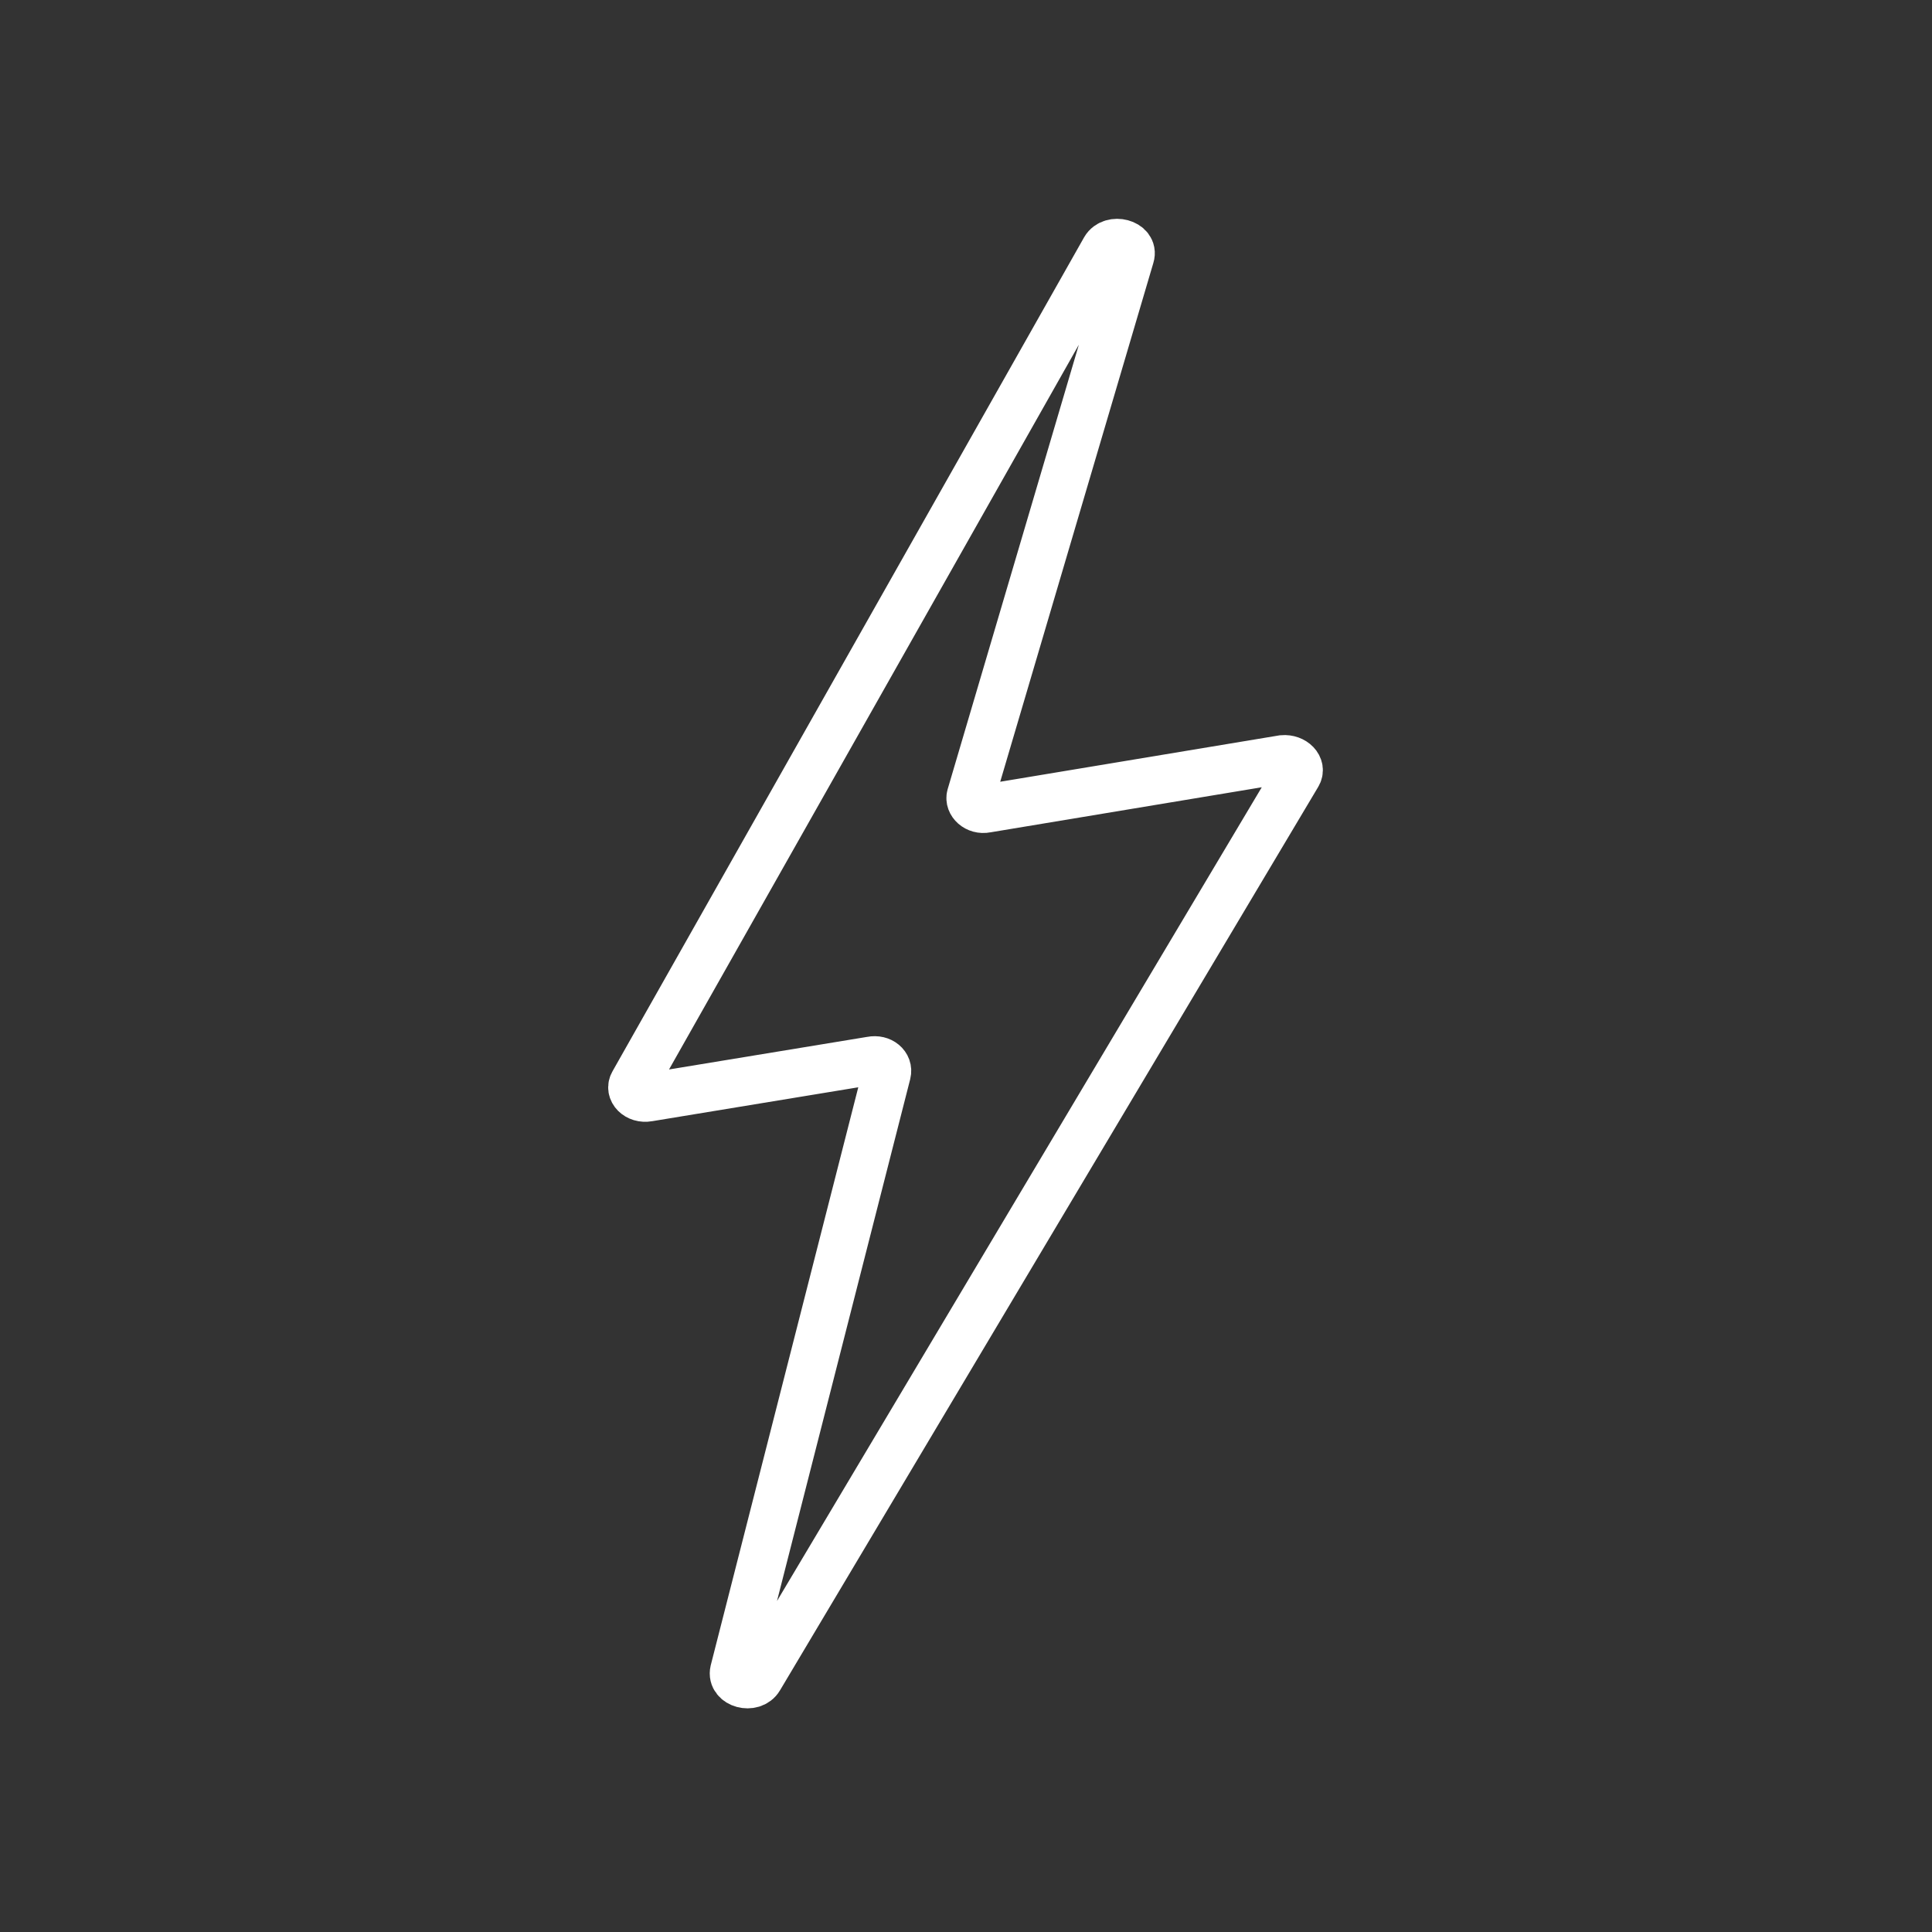 <?xml version="1.0" encoding="utf-8"?>
<!-- Generator: Adobe Illustrator 22.1.0, SVG Export Plug-In . SVG Version: 6.00 Build 0)  -->
<svg version="1.1" id="Слой_1" xmlns="http://www.w3.org/2000/svg" xmlns:xlink="http://www.w3.org/1999/xlink" x="0px" y="0px"
	 viewBox="0 0 200 200" style="enable-background:new 0 0 200 200;" xml:space="preserve">
<rect x="0" y="0" width="200" height="200" fill="#333333" stroke="none"/>
<style type="text/css">
	.st0{fill:none;stroke:white;stroke-width:5;stroke-miterlimit:10;}
</style>
<path class="st0" d="M114.4,25.8l-48.8,86.3c-0.5,0.8,0.4,1.7,1.5,1.5l23.1-3.8c1-0.2,1.8,0.5,1.6,1.3L76,173
	c-0.3,1.3,1.9,1.9,2.6,0.7l55.7-93.5c0.5-0.8-0.4-1.7-1.5-1.6l-30.7,5.1c-1,0.2-1.8-0.6-1.6-1.3L117,26.5
	C117.4,25.2,115.1,24.6,114.4,25.8z"/>
</svg>
